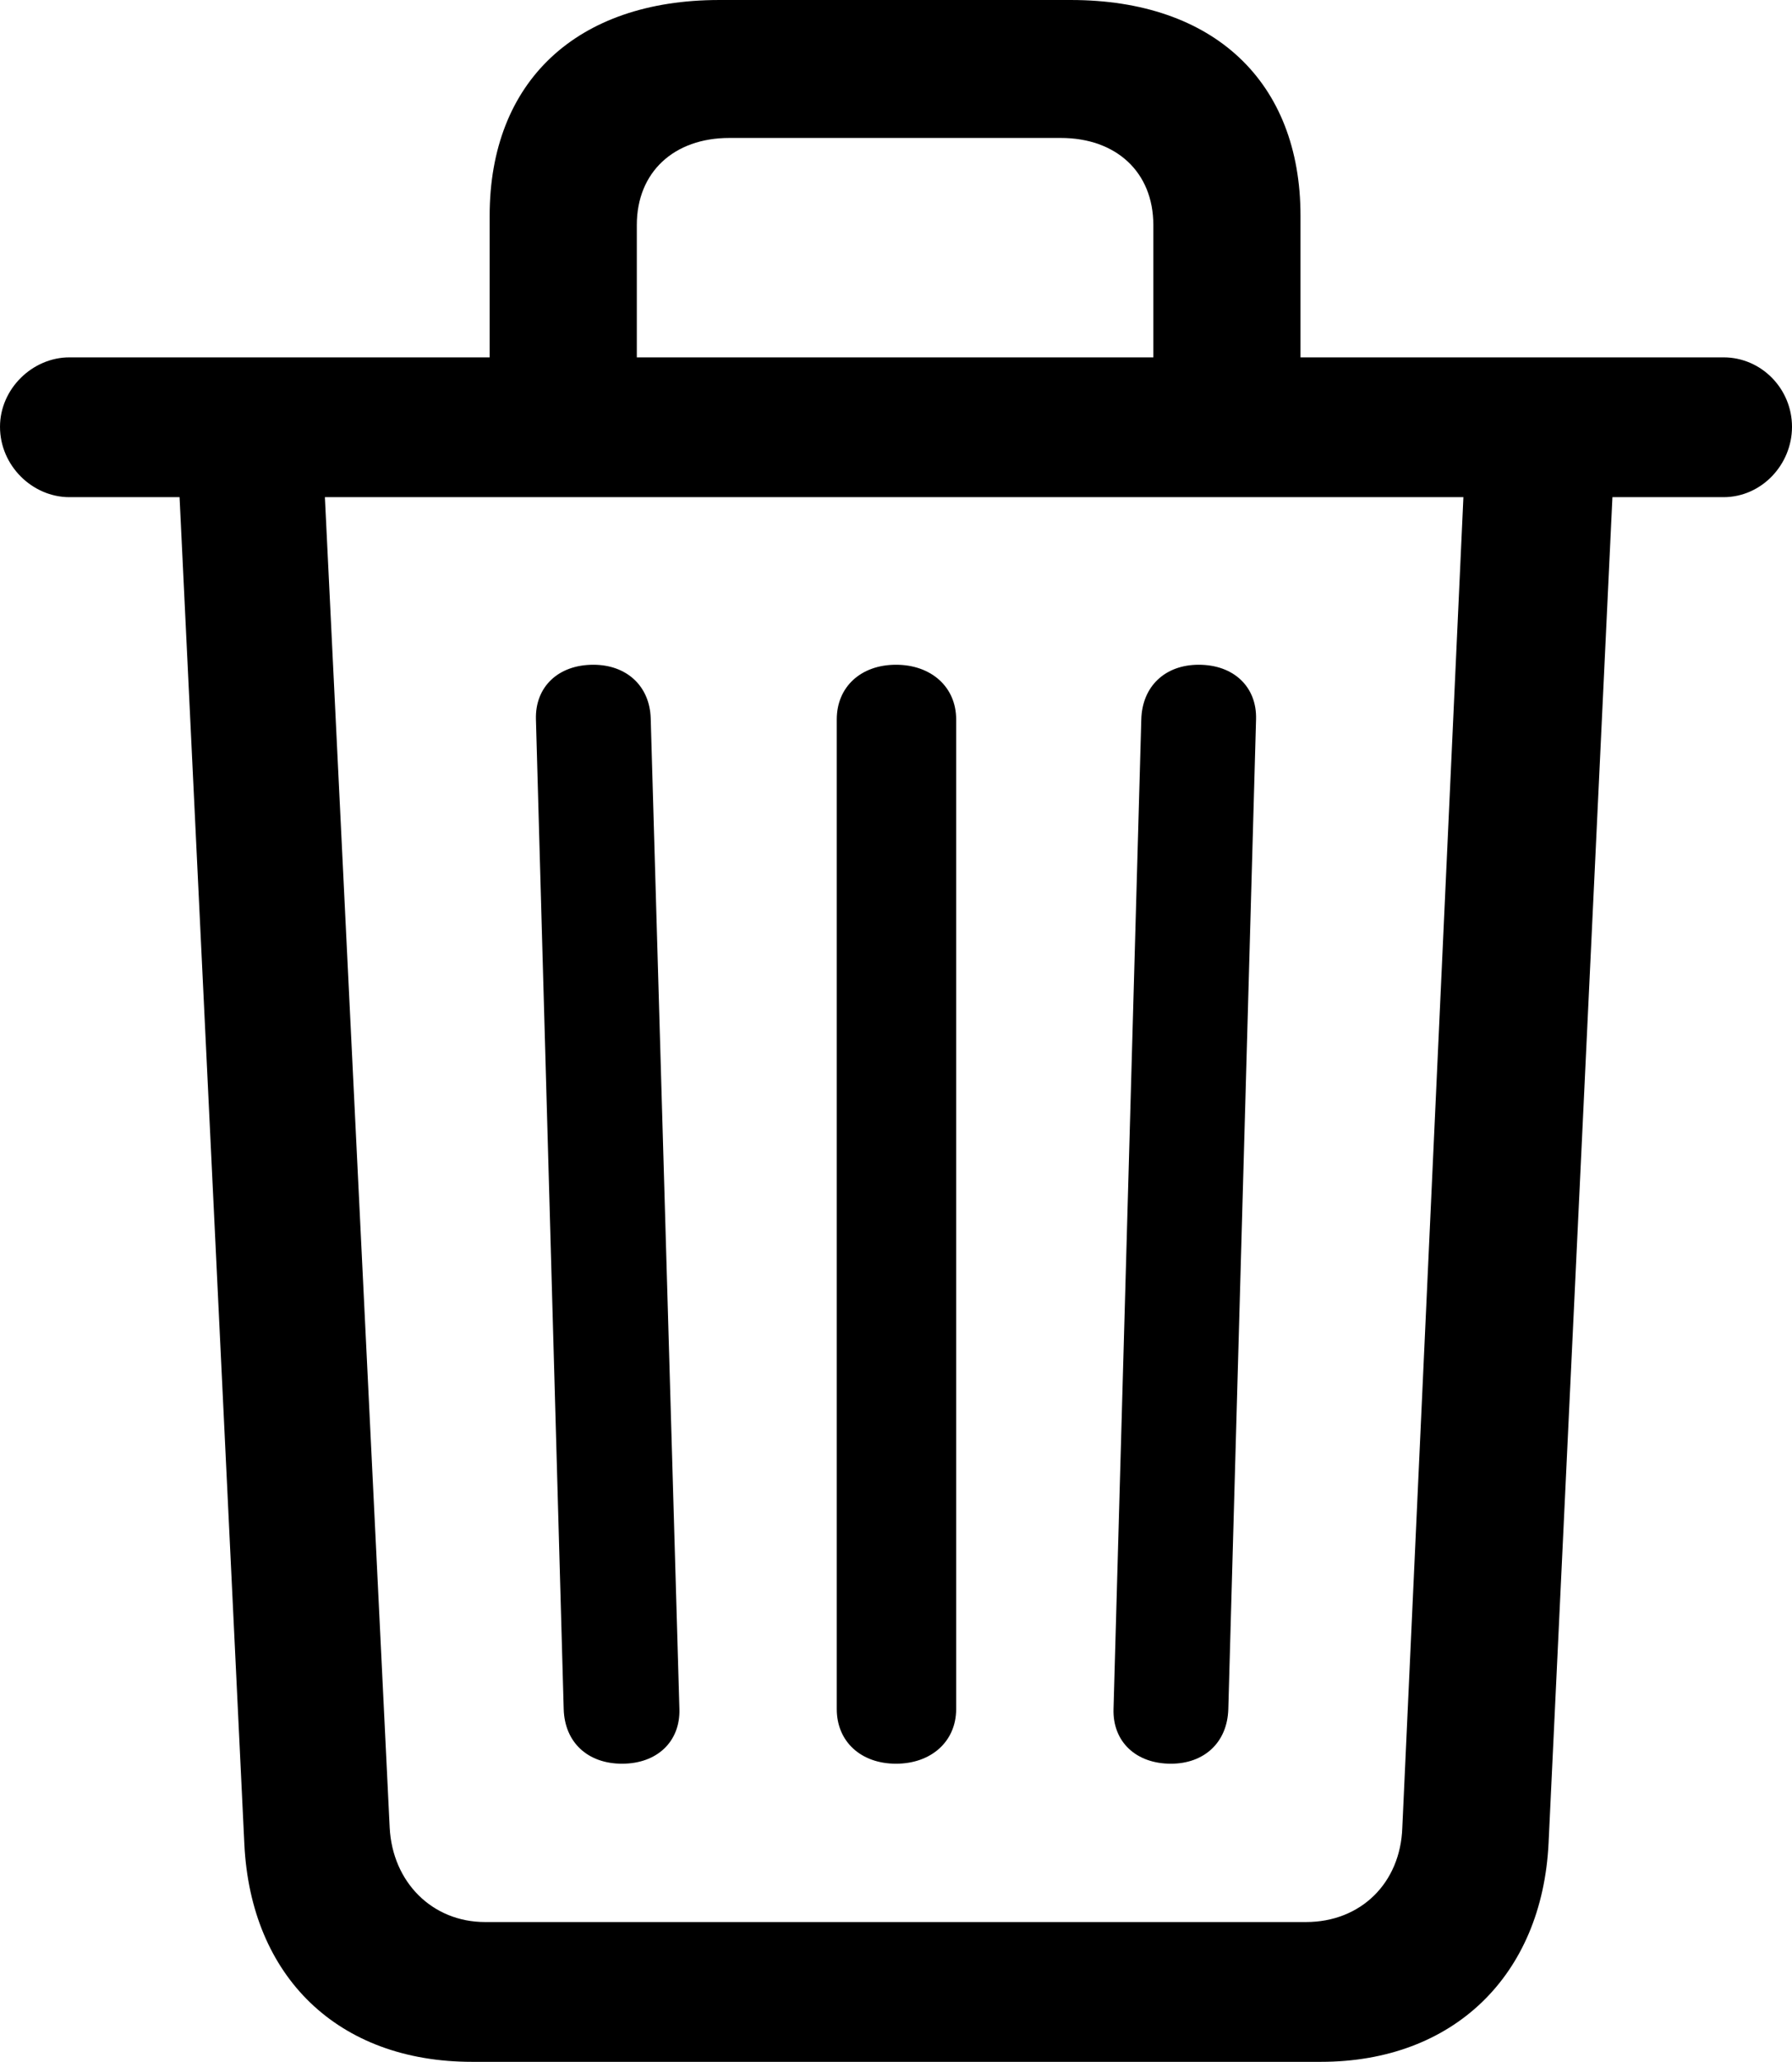 <?xml version="1.0" encoding="UTF-8" standalone="no"?>
<svg xmlns="http://www.w3.org/2000/svg"
     width="945.312" height="1087.402"
     viewBox="0 0 945.312 1087.402"
     fill="currentColor">
  <path d="M249.023 1087.403H696.773C766.603 1087.403 813.473 1041.993 816.893 972.163L850.583 262.203H909.183C929.203 262.203 945.313 245.113 945.313 225.093C945.313 205.073 929.203 188.473 909.183 188.473H686.033V113.773C686.033 42.973 640.133 0.003 564.943 0.003H379.393C304.203 0.003 258.303 42.973 258.303 113.773V188.473H36.623C17.093 188.473 0.003 205.073 0.003 225.093C0.003 245.603 17.093 262.203 36.623 262.203H94.723L128.903 972.653C132.323 1042.483 178.223 1087.403 249.023 1087.403ZM335.933 118.653C335.933 90.823 355.473 72.753 384.763 72.753H559.573C588.863 72.753 608.403 90.823 608.403 118.653V188.473H335.933ZM255.863 1013.673C228.023 1013.673 207.033 992.673 205.563 963.863L171.383 262.203H771.973L739.743 963.863C738.773 993.163 717.773 1013.673 688.963 1013.673ZM328.123 930.173C346.683 930.173 358.883 918.453 358.403 901.363L343.263 378.903C342.773 361.813 330.563 350.583 312.993 350.583C294.433 350.583 282.223 362.303 282.713 379.393L297.363 901.363C297.853 918.943 310.063 930.173 328.123 930.173ZM472.653 930.173C491.213 930.173 504.393 918.453 504.393 901.363V379.393C504.393 362.303 491.213 350.583 472.653 350.583C454.103 350.583 441.403 362.303 441.403 379.393V901.363C441.403 918.453 454.103 930.173 472.653 930.173ZM617.673 930.173C635.253 930.173 647.463 918.943 647.953 901.363L662.593 379.393C663.083 362.303 650.883 350.583 632.323 350.583C614.743 350.583 602.543 361.813 602.053 379.393L587.403 901.363C586.913 918.453 599.123 930.173 617.673 930.173Z"/>
</svg>